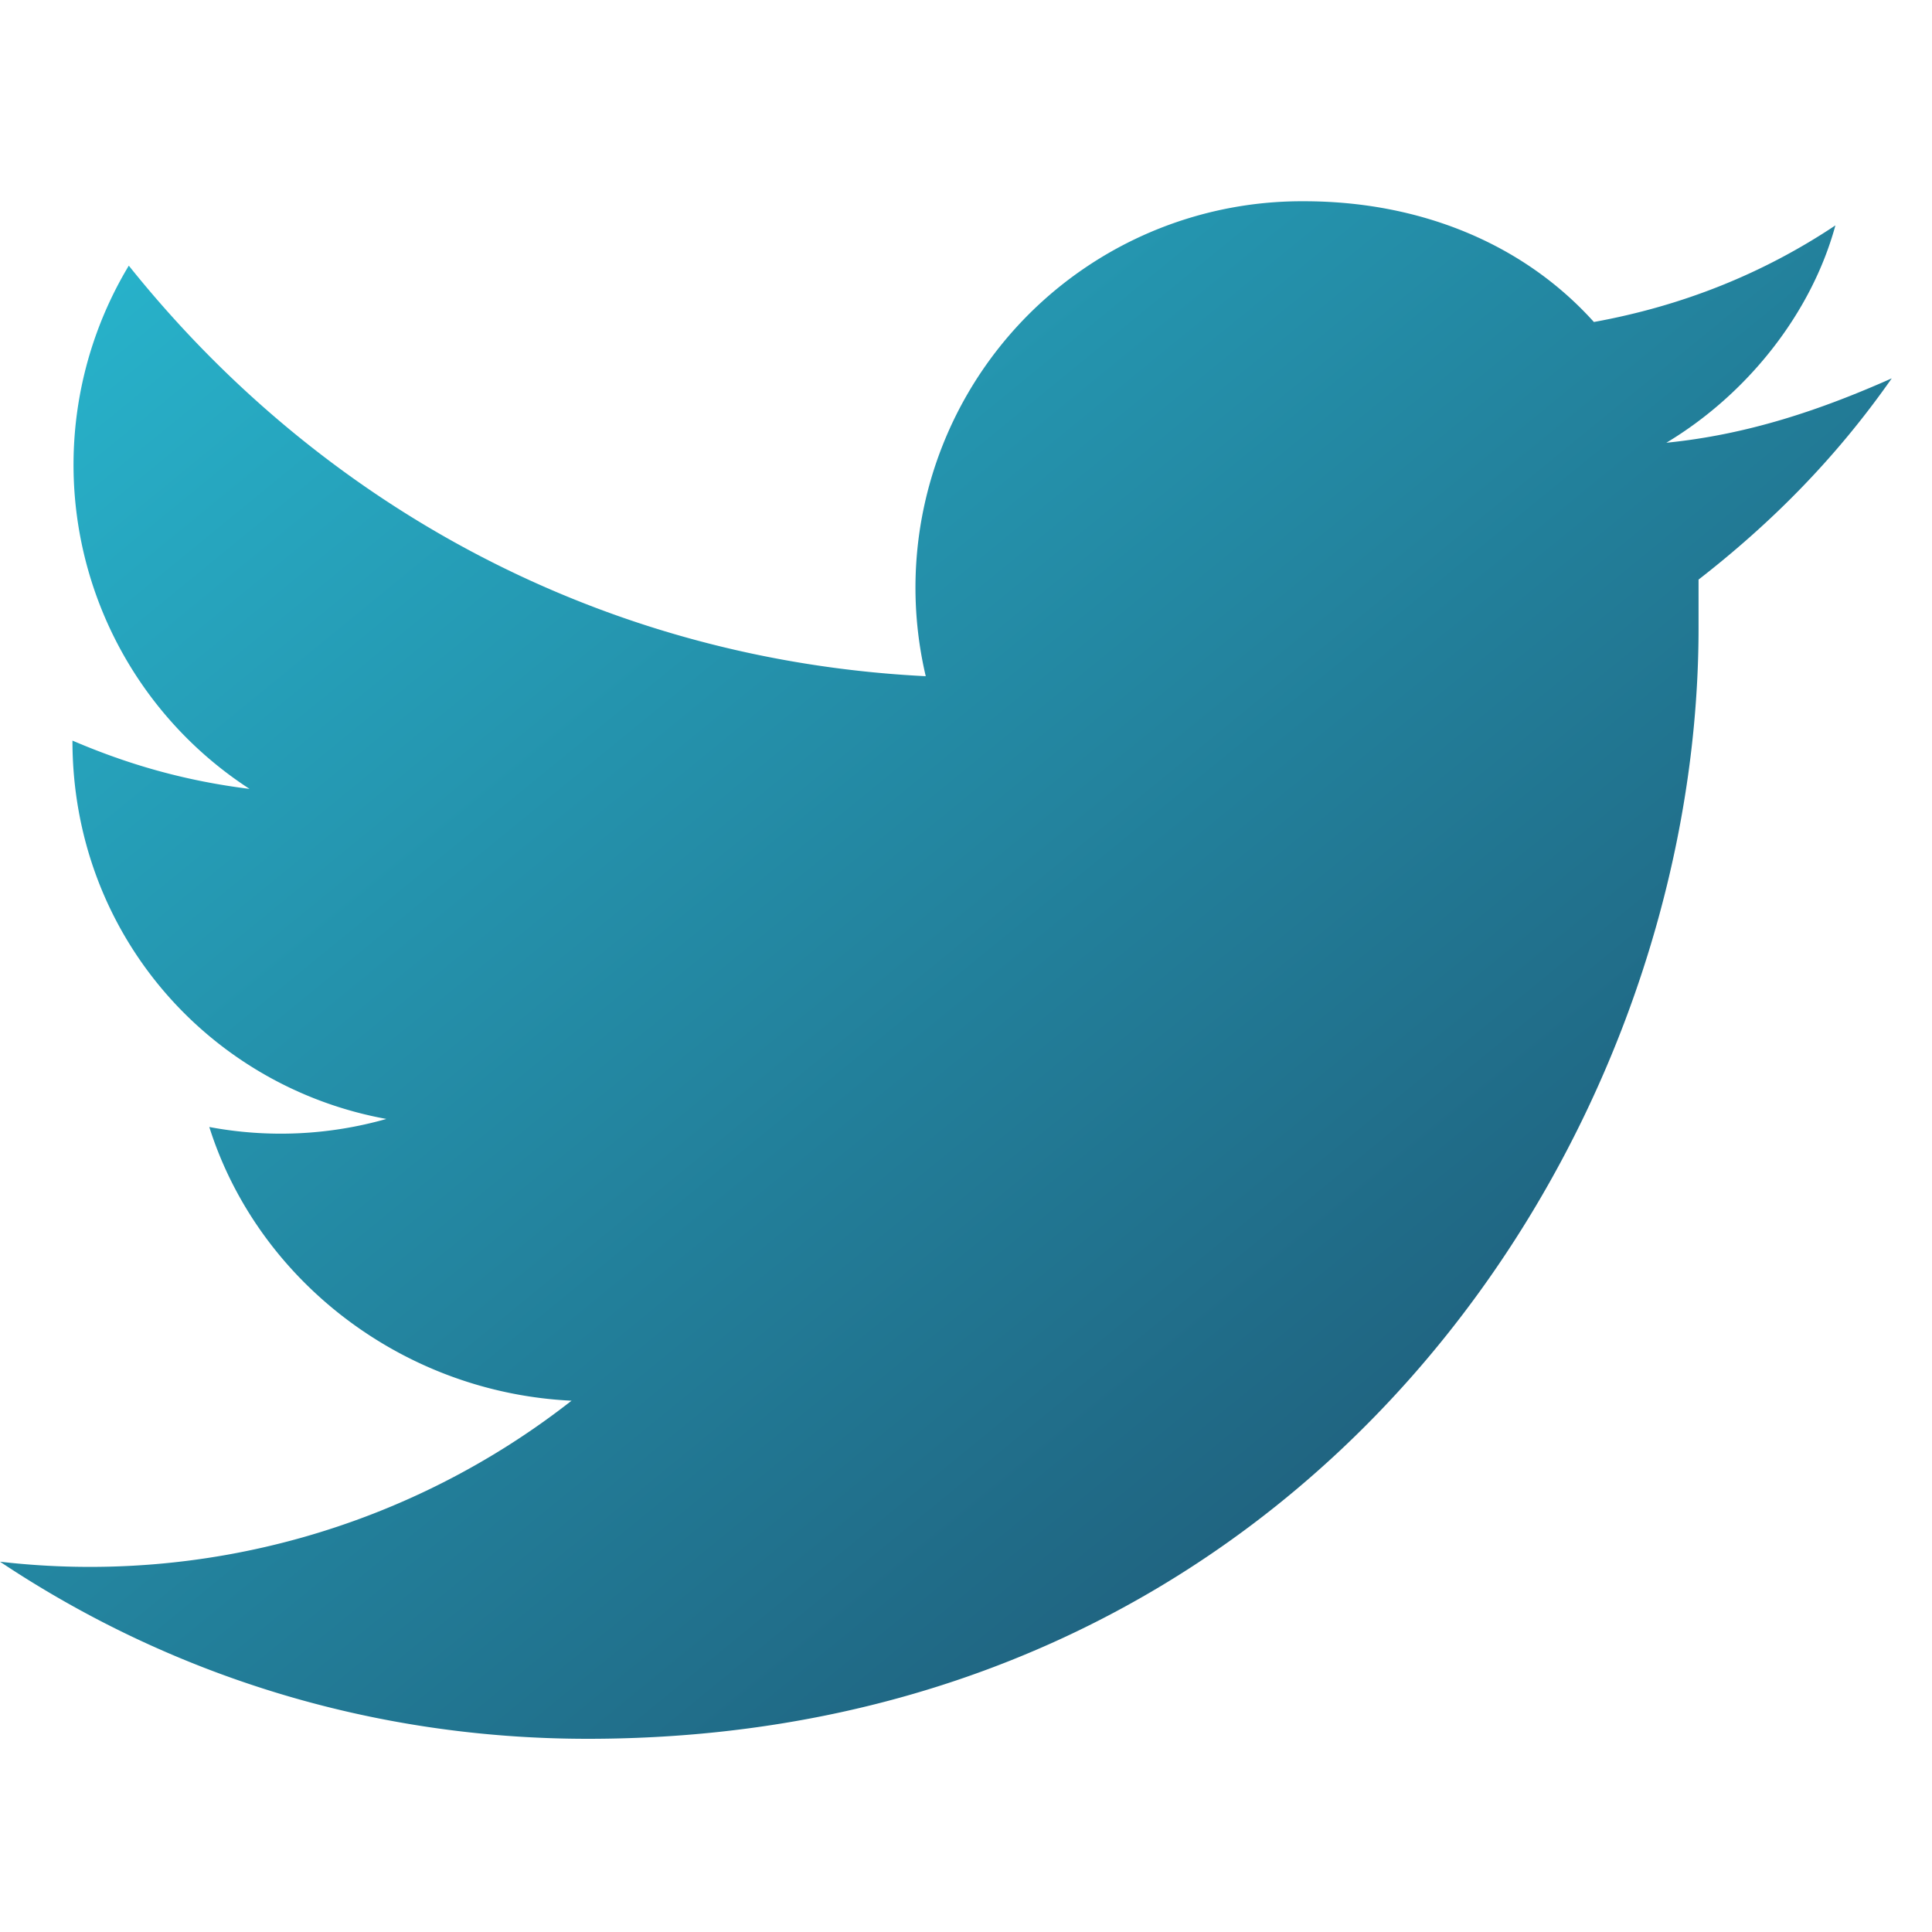 <svg xmlns="http://www.w3.org/2000/svg" viewBox="90 90 240 240"><style>;</style><linearGradient id="gradient" x2="1" y2="1"><stop offset="0%" stop-color="#28b7cf"/><stop offset="100%" stop-color="#1d4b69"/></linearGradient><path fill="url(#gradient)" d="M163 306c89 0 138-74 138-138v-6c9-7 17-15 24-25-9 4-18 7-28 8 10-6 18-16 21-27-9 6-19 10-30 12-9-10-22-15-36-15a48 48 0 00-47 59c-40-2-75-21-99-51a48 48 0 0015 65c-8-1-15-3-22-6 0 24 17 43 39 47a48 48 0 01-22 1c6 19 24 33 45 34a97 97 0 01-71 20c21 14 46 22 73 22" id="Logo__x2014__FIXED"/></svg>